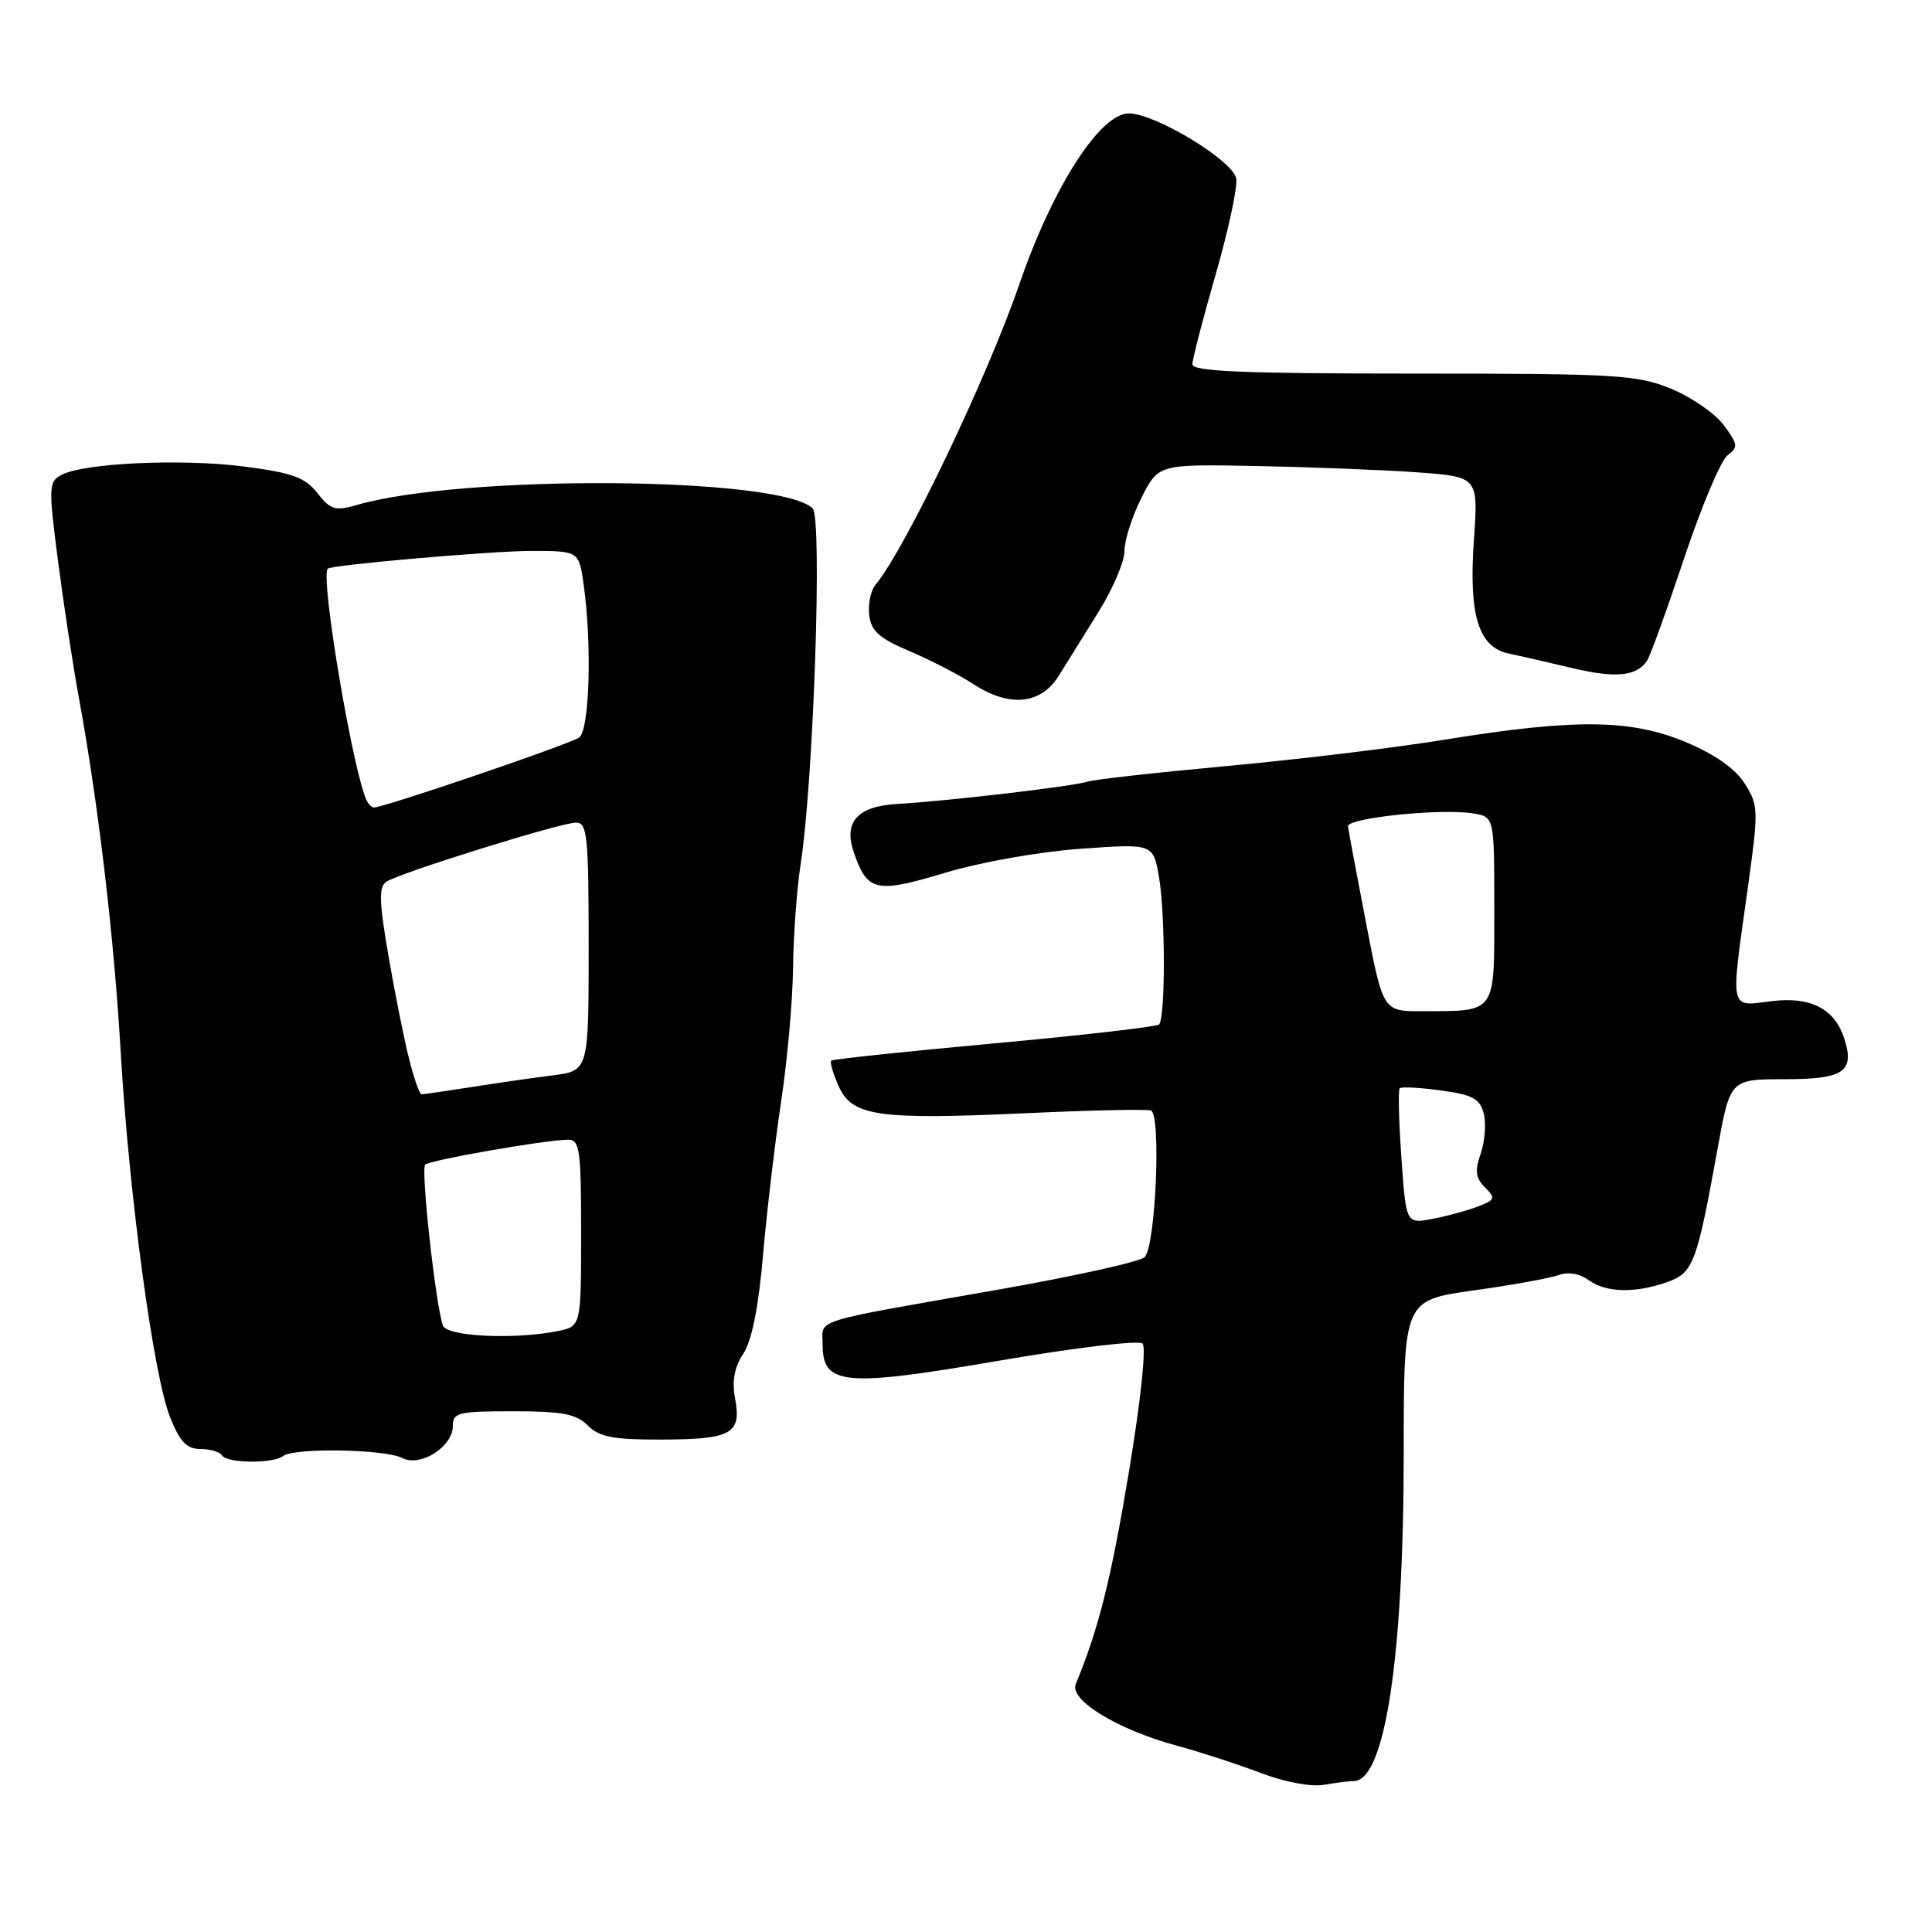 <?xml version="1.0" encoding="UTF-8" standalone="no"?>
<!DOCTYPE svg PUBLIC "-//W3C//DTD SVG 1.1//EN" "http://www.w3.org/Graphics/SVG/1.1/DTD/svg11.dtd" >
<svg xmlns="http://www.w3.org/2000/svg" xmlns:xlink="http://www.w3.org/1999/xlink" version="1.1" viewBox="0 0 256 256">
 <g >
 <path fill="currentColor"
d=" M 179.38 236.00 C 183.51 236.00 186.00 219.65 186.00 192.48 C 186.00 172.29 186.00 172.29 195.25 170.99 C 200.34 170.28 205.42 169.36 206.54 168.95 C 207.78 168.50 209.31 168.75 210.48 169.61 C 212.77 171.28 216.58 171.39 220.84 169.91 C 224.37 168.68 224.82 167.50 227.58 152.25 C 229.25 143.00 229.25 143.00 236.52 143.00 C 244.31 143.00 245.77 142.01 244.39 137.66 C 243.13 133.67 239.93 132.01 234.75 132.66 C 229.10 133.37 229.28 134.20 231.55 117.96 C 233.04 107.28 233.02 106.73 231.19 103.83 C 229.93 101.85 227.24 99.95 223.39 98.34 C 216.13 95.29 208.68 95.21 191.50 98.00 C 184.90 99.08 171.85 100.65 162.50 101.51 C 153.15 102.37 144.85 103.30 144.05 103.58 C 142.33 104.18 125.37 106.17 119.08 106.51 C 113.60 106.80 111.71 108.88 113.16 113.02 C 114.95 118.15 116.07 118.40 125.20 115.66 C 129.89 114.24 137.69 112.86 143.14 112.47 C 152.79 111.78 152.79 111.78 153.56 116.14 C 154.42 120.98 154.44 134.90 153.58 135.75 C 153.28 136.05 143.46 137.18 131.77 138.25 C 120.07 139.32 110.34 140.35 110.14 140.54 C 109.94 140.73 110.38 142.24 111.11 143.89 C 112.89 147.91 116.24 148.40 135.87 147.51 C 144.47 147.11 151.95 146.95 152.50 147.15 C 153.89 147.64 153.13 165.21 151.66 166.59 C 151.02 167.19 142.18 169.15 132.00 170.93 C 107.09 175.31 109.00 174.71 109.00 178.13 C 109.00 183.57 111.81 183.83 132.36 180.30 C 142.38 178.58 150.90 177.56 151.39 178.03 C 151.91 178.52 151.14 185.71 149.56 195.19 C 147.21 209.31 145.56 215.86 142.54 223.16 C 141.67 225.28 148.14 229.21 156.00 231.33 C 159.03 232.15 163.97 233.76 167.00 234.91 C 170.17 236.12 173.72 236.79 175.38 236.50 C 176.96 236.23 178.76 236.00 179.38 236.00 Z  M 37.54 192.92 C 38.96 191.81 51.07 192.02 53.32 193.20 C 55.69 194.43 60.00 191.71 60.00 188.98 C 60.00 187.17 60.70 187.00 68.00 187.00 C 74.51 187.00 76.35 187.35 77.89 188.89 C 79.42 190.42 81.25 190.77 87.64 190.75 C 96.93 190.73 98.27 189.98 97.41 185.36 C 96.97 183.01 97.29 181.20 98.49 179.38 C 99.62 177.66 100.51 173.21 101.10 166.35 C 101.60 160.62 102.68 151.45 103.50 145.97 C 104.33 140.50 105.04 132.52 105.08 128.26 C 105.13 123.99 105.58 117.80 106.09 114.50 C 107.81 103.34 108.98 68.62 107.68 67.36 C 103.31 63.14 61.39 62.83 47.26 66.92 C 44.42 67.74 43.79 67.55 42.05 65.33 C 40.40 63.24 38.75 62.65 32.28 61.81 C 24.01 60.75 11.08 61.35 8.12 62.94 C 6.45 63.83 6.42 64.55 7.67 74.19 C 8.40 79.85 9.65 88.09 10.46 92.49 C 13.06 106.74 15.11 124.16 16.00 139.50 C 17.10 158.35 20.34 182.31 22.54 187.80 C 23.84 191.05 24.74 192.00 26.55 192.00 C 27.83 192.00 29.11 192.38 29.40 192.83 C 30.06 193.91 36.19 193.97 37.54 192.92 Z  M 140.32 89.50 C 141.34 87.85 143.71 84.04 145.59 81.03 C 147.46 78.03 149.00 74.41 149.00 73.00 C 149.00 71.58 150.01 68.42 151.25 65.96 C 153.50 61.50 153.50 61.50 166.50 61.75 C 173.65 61.89 183.19 62.26 187.70 62.58 C 195.89 63.17 195.89 63.17 195.30 71.53 C 194.60 81.49 195.89 85.73 199.88 86.59 C 201.32 86.89 205.11 87.76 208.31 88.52 C 214.08 89.89 216.83 89.62 218.23 87.57 C 218.64 86.98 220.85 80.88 223.15 74.00 C 225.44 67.12 228.04 60.97 228.91 60.33 C 230.34 59.27 230.29 58.87 228.40 56.33 C 227.24 54.77 224.09 52.60 221.40 51.50 C 216.88 49.66 214.20 49.50 187.25 49.50 C 164.78 49.50 158.00 49.22 158.00 48.27 C 158.00 47.59 159.38 42.28 161.06 36.45 C 162.74 30.63 163.98 24.88 163.81 23.68 C 163.48 21.35 153.19 15.08 149.61 15.03 C 145.80 14.97 139.52 24.73 135.09 37.60 C 130.83 50.01 119.96 72.73 116.01 77.49 C 115.37 78.25 115.00 80.07 115.18 81.52 C 115.43 83.62 116.52 84.59 120.50 86.27 C 123.25 87.44 127.08 89.41 129.00 90.66 C 133.80 93.78 137.95 93.35 140.32 89.50 Z  M 185.69 153.38 C 185.35 148.55 185.25 144.42 185.47 144.20 C 185.69 143.98 188.15 144.11 190.94 144.49 C 195.17 145.07 196.11 145.59 196.61 147.58 C 196.94 148.89 196.75 151.27 196.20 152.86 C 195.40 155.15 195.52 156.09 196.77 157.34 C 198.21 158.78 198.12 159.00 195.78 159.89 C 194.37 160.43 191.66 161.16 189.76 161.52 C 186.31 162.16 186.31 162.16 185.69 153.38 Z  M 181.00 122.25 C 179.75 115.79 178.68 110.05 178.62 109.50 C 178.48 108.37 191.03 107.08 195.25 107.79 C 198.00 108.25 198.00 108.25 198.00 120.51 C 198.00 134.48 198.37 133.96 188.38 133.99 C 183.26 134.00 183.26 134.00 181.00 122.25 Z  M 58.70 175.66 C 57.76 173.20 55.73 154.93 56.34 154.33 C 56.95 153.71 72.15 151.06 75.25 151.02 C 76.82 151.00 77.00 152.25 77.00 163.38 C 77.00 175.75 77.00 175.75 73.88 176.38 C 68.14 177.52 59.25 177.10 58.70 175.66 Z  M 54.19 140.25 C 53.53 137.64 52.30 131.49 51.46 126.58 C 50.22 119.36 50.17 117.50 51.22 116.82 C 53.05 115.63 74.31 109.00 76.32 109.00 C 77.82 109.00 78.00 110.72 78.00 125.44 C 78.00 141.88 78.00 141.88 73.25 142.49 C 70.64 142.82 65.76 143.52 62.42 144.05 C 59.07 144.57 56.12 145.00 55.86 145.00 C 55.59 145.00 54.84 142.86 54.19 140.25 Z  M 48.68 106.25 C 46.96 103.29 42.44 76.81 43.41 75.36 C 43.73 74.87 65.17 73.00 70.40 73.00 C 76.73 73.00 76.73 73.00 77.36 77.64 C 78.45 85.58 78.11 96.67 76.75 97.72 C 75.70 98.54 50.88 107.00 49.55 107.00 C 49.31 107.00 48.92 106.66 48.68 106.25 Z "/>
</g>
</svg>